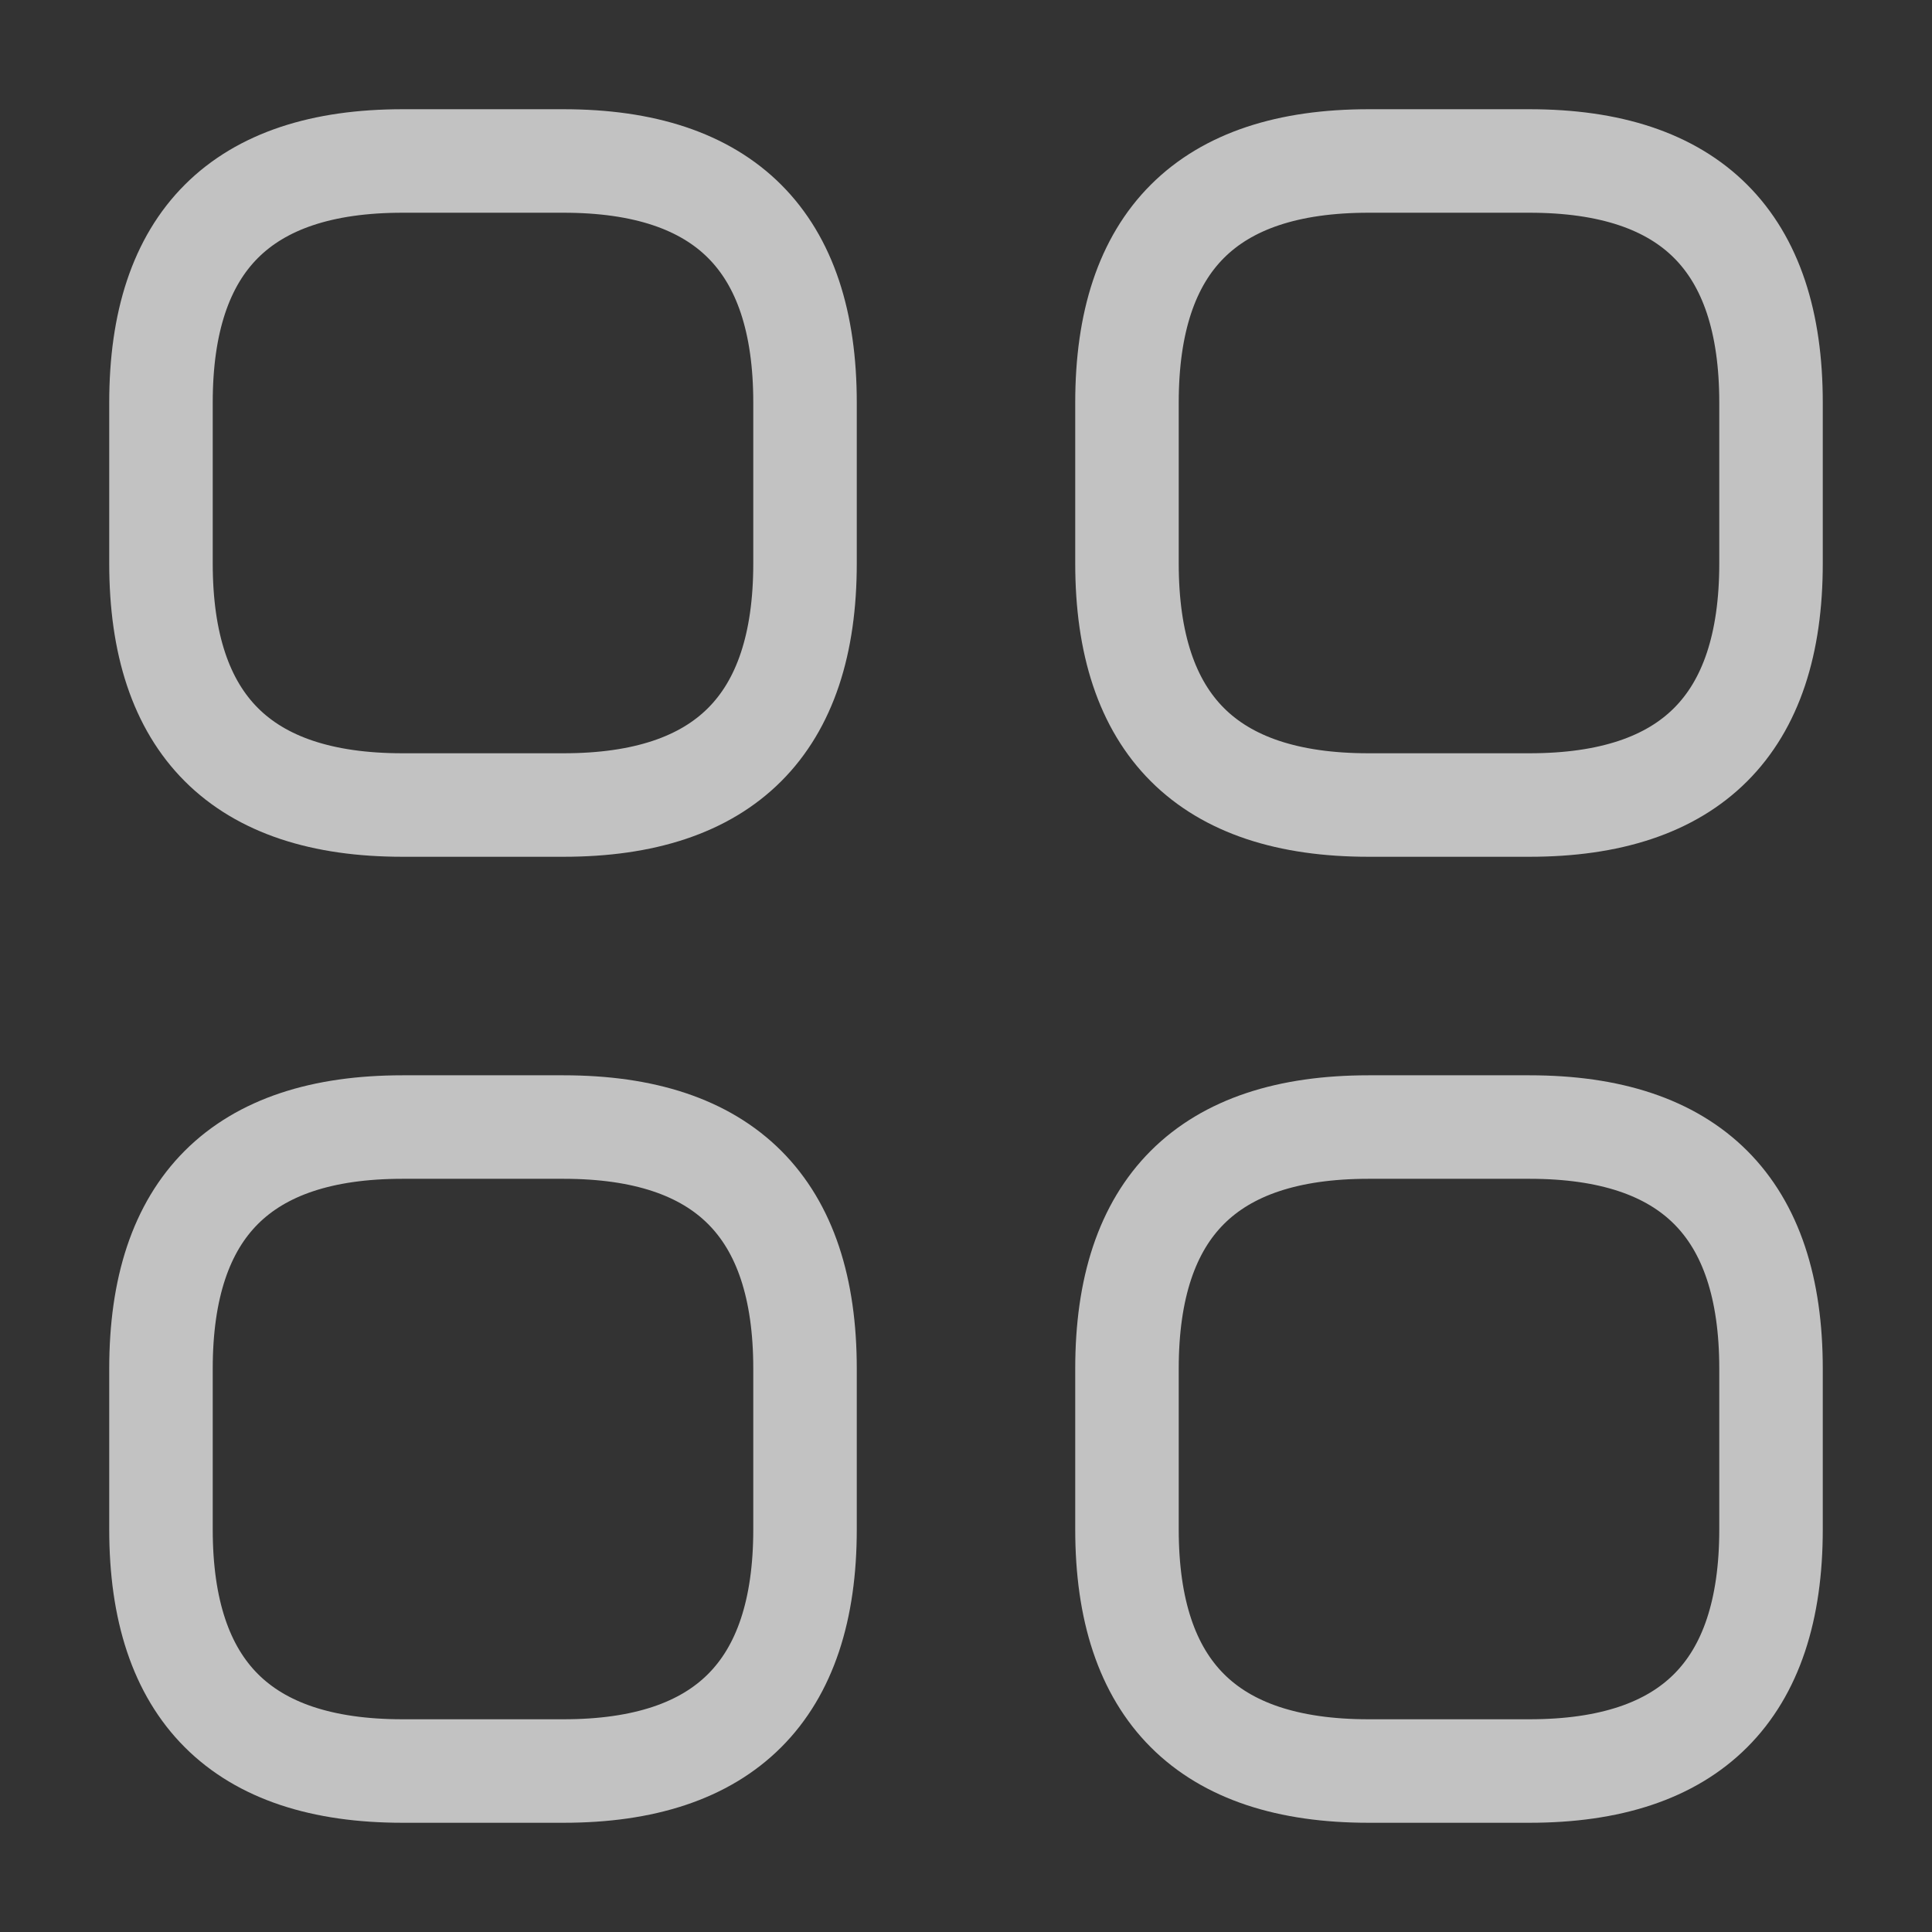 <svg width="28" height="28" viewBox="0 0 28 28" fill="none" xmlns="http://www.w3.org/2000/svg">
<rect x="0" y="0" width="28" height="28" fill="#333333" stroke="none"/>
<g opacity="0.7">
<path d="M5.833 11.667H8.167C10.5 11.667 11.667 10.5 11.667 8.167V5.833C11.667 3.5 10.5 2.333 8.167 2.333H5.833C3.5 2.333 2.333 3.5 2.333 5.833V8.167C2.333 10.5 3.5 11.667 5.833 11.667Z" stroke="white" stroke-width="1.5" stroke-miterlimit="10" stroke-linecap="round" stroke-linejoin="round"/>
<path d="M19.833 11.667H22.167C24.5 11.667 25.667 10.5 25.667 8.167V5.833C25.667 3.5 24.5 2.333 22.167 2.333H19.833C17.5 2.333 16.333 3.5 16.333 5.833V8.167C16.333 10.5 17.5 11.667 19.833 11.667Z" stroke="white" stroke-width="1.5" stroke-miterlimit="10" stroke-linecap="round" stroke-linejoin="round"/>
<path d="M19.833 25.667H22.167C24.5 25.667 25.667 24.5 25.667 22.167V19.834C25.667 17.5 24.5 16.334 22.167 16.334H19.833C17.5 16.334 16.333 17.5 16.333 19.834V22.167C16.333 24.5 17.5 25.667 19.833 25.667Z" stroke="white" stroke-width="1.5" stroke-miterlimit="10" stroke-linecap="round" stroke-linejoin="round"/>
<path d="M5.833 25.667H8.167C10.5 25.667 11.667 24.5 11.667 22.167V19.834C11.667 17.5 10.5 16.334 8.167 16.334H5.833C3.5 16.334 2.333 17.5 2.333 19.834V22.167C2.333 24.5 3.5 25.667 5.833 25.667Z" stroke="white" stroke-width="1.5" stroke-miterlimit="10" stroke-linecap="round" stroke-linejoin="round"/>
</g>
</svg>
